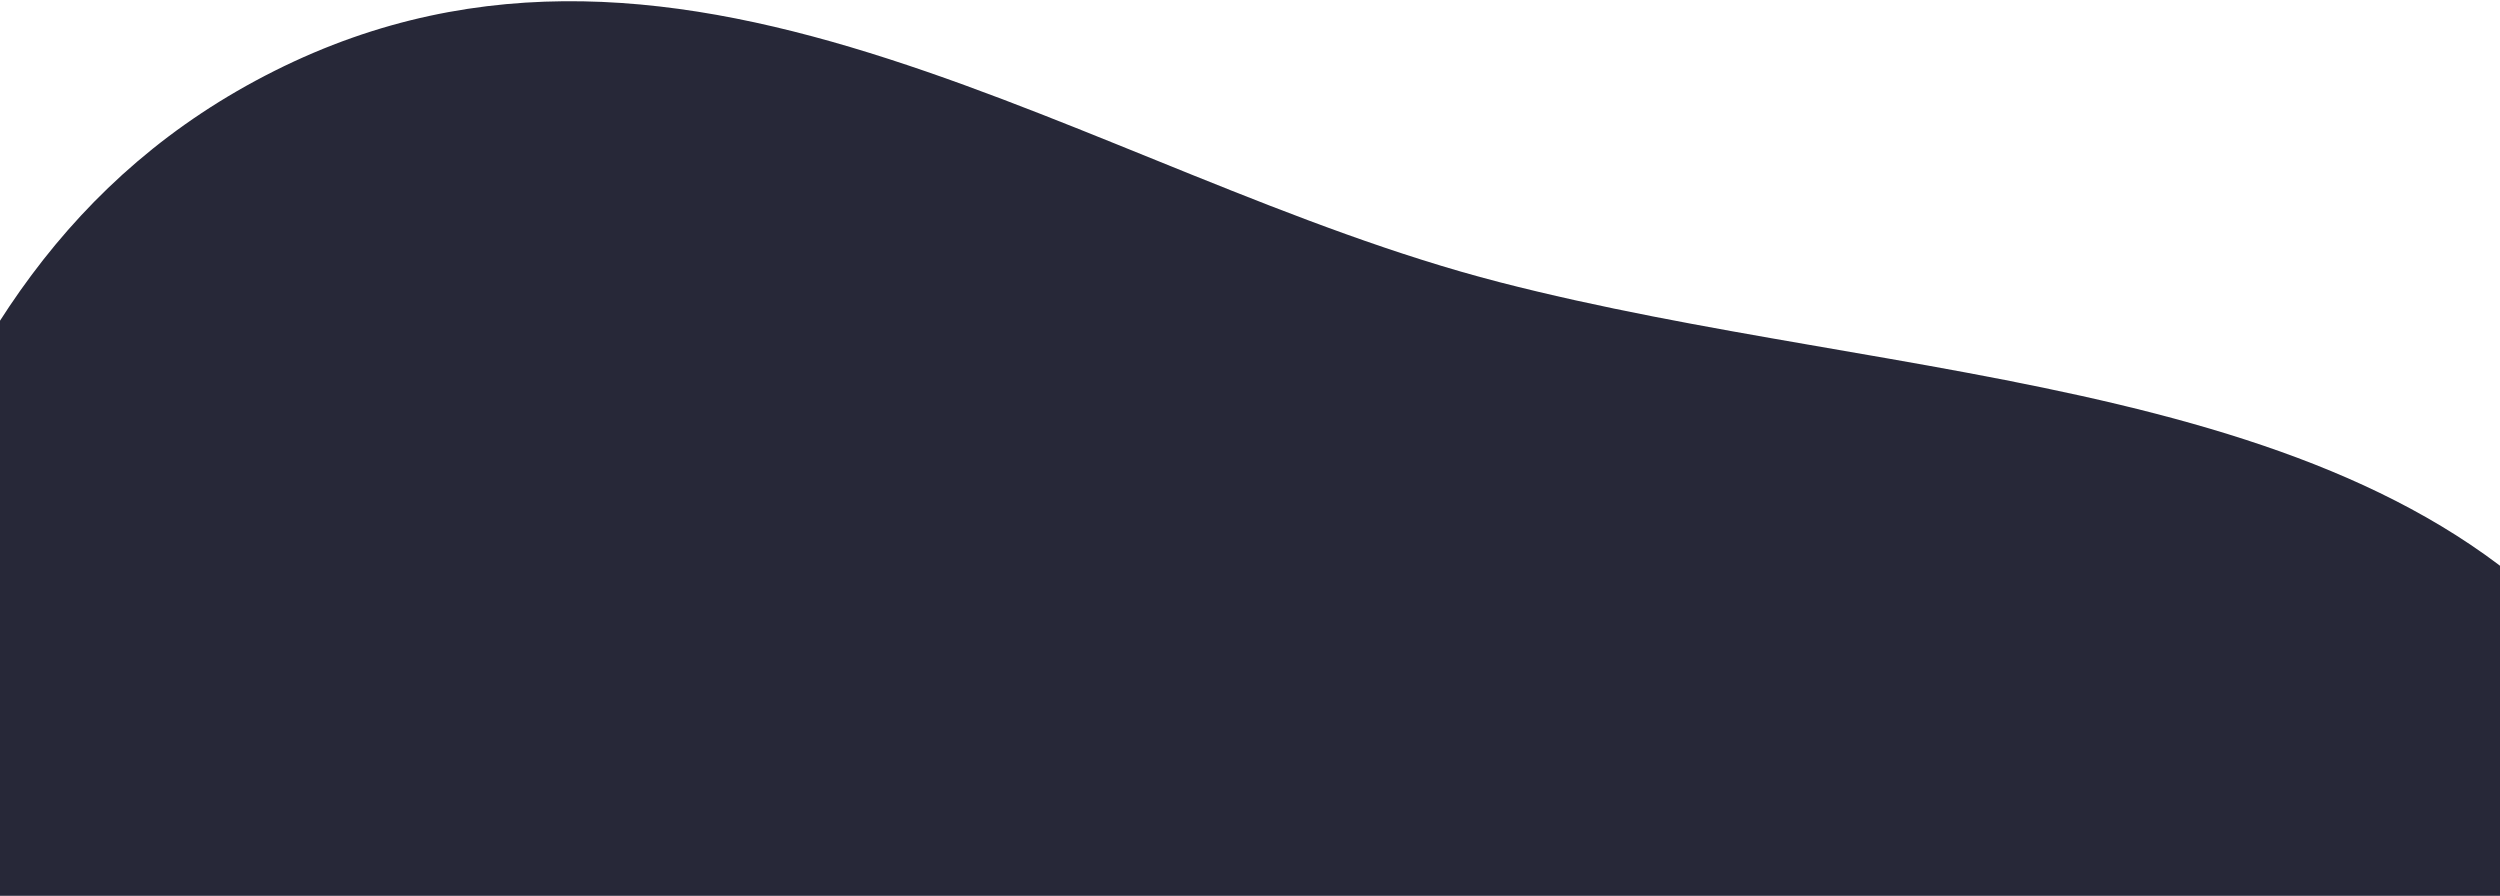 <svg width="1440" height="516" viewBox="0 0 1440 516" fill="none" xmlns="http://www.w3.org/2000/svg">
<path fill-rule="evenodd" clip-rule="evenodd" d="M-212.837 1216.93C-273.918 1047.1 -217.798 861.897 -159.04 675.597C-87.272 448.051 -79.995 160.286 158.103 40.834C396.678 -78.858 627.171 101.47 863.654 162.518C1094.81 222.192 1370.95 215.639 1502.74 387.951C1652.35 583.555 1679.59 851.962 1582.47 1102.32C1479.9 1366.7 1270.21 1627.13 978.625 1738.9C703.432 1844.39 426.894 1742.46 186.843 1637.29C-8.075 1551.9 -145.709 1403.57 -212.837 1216.93Z" fill="#272838"/>
</svg>
